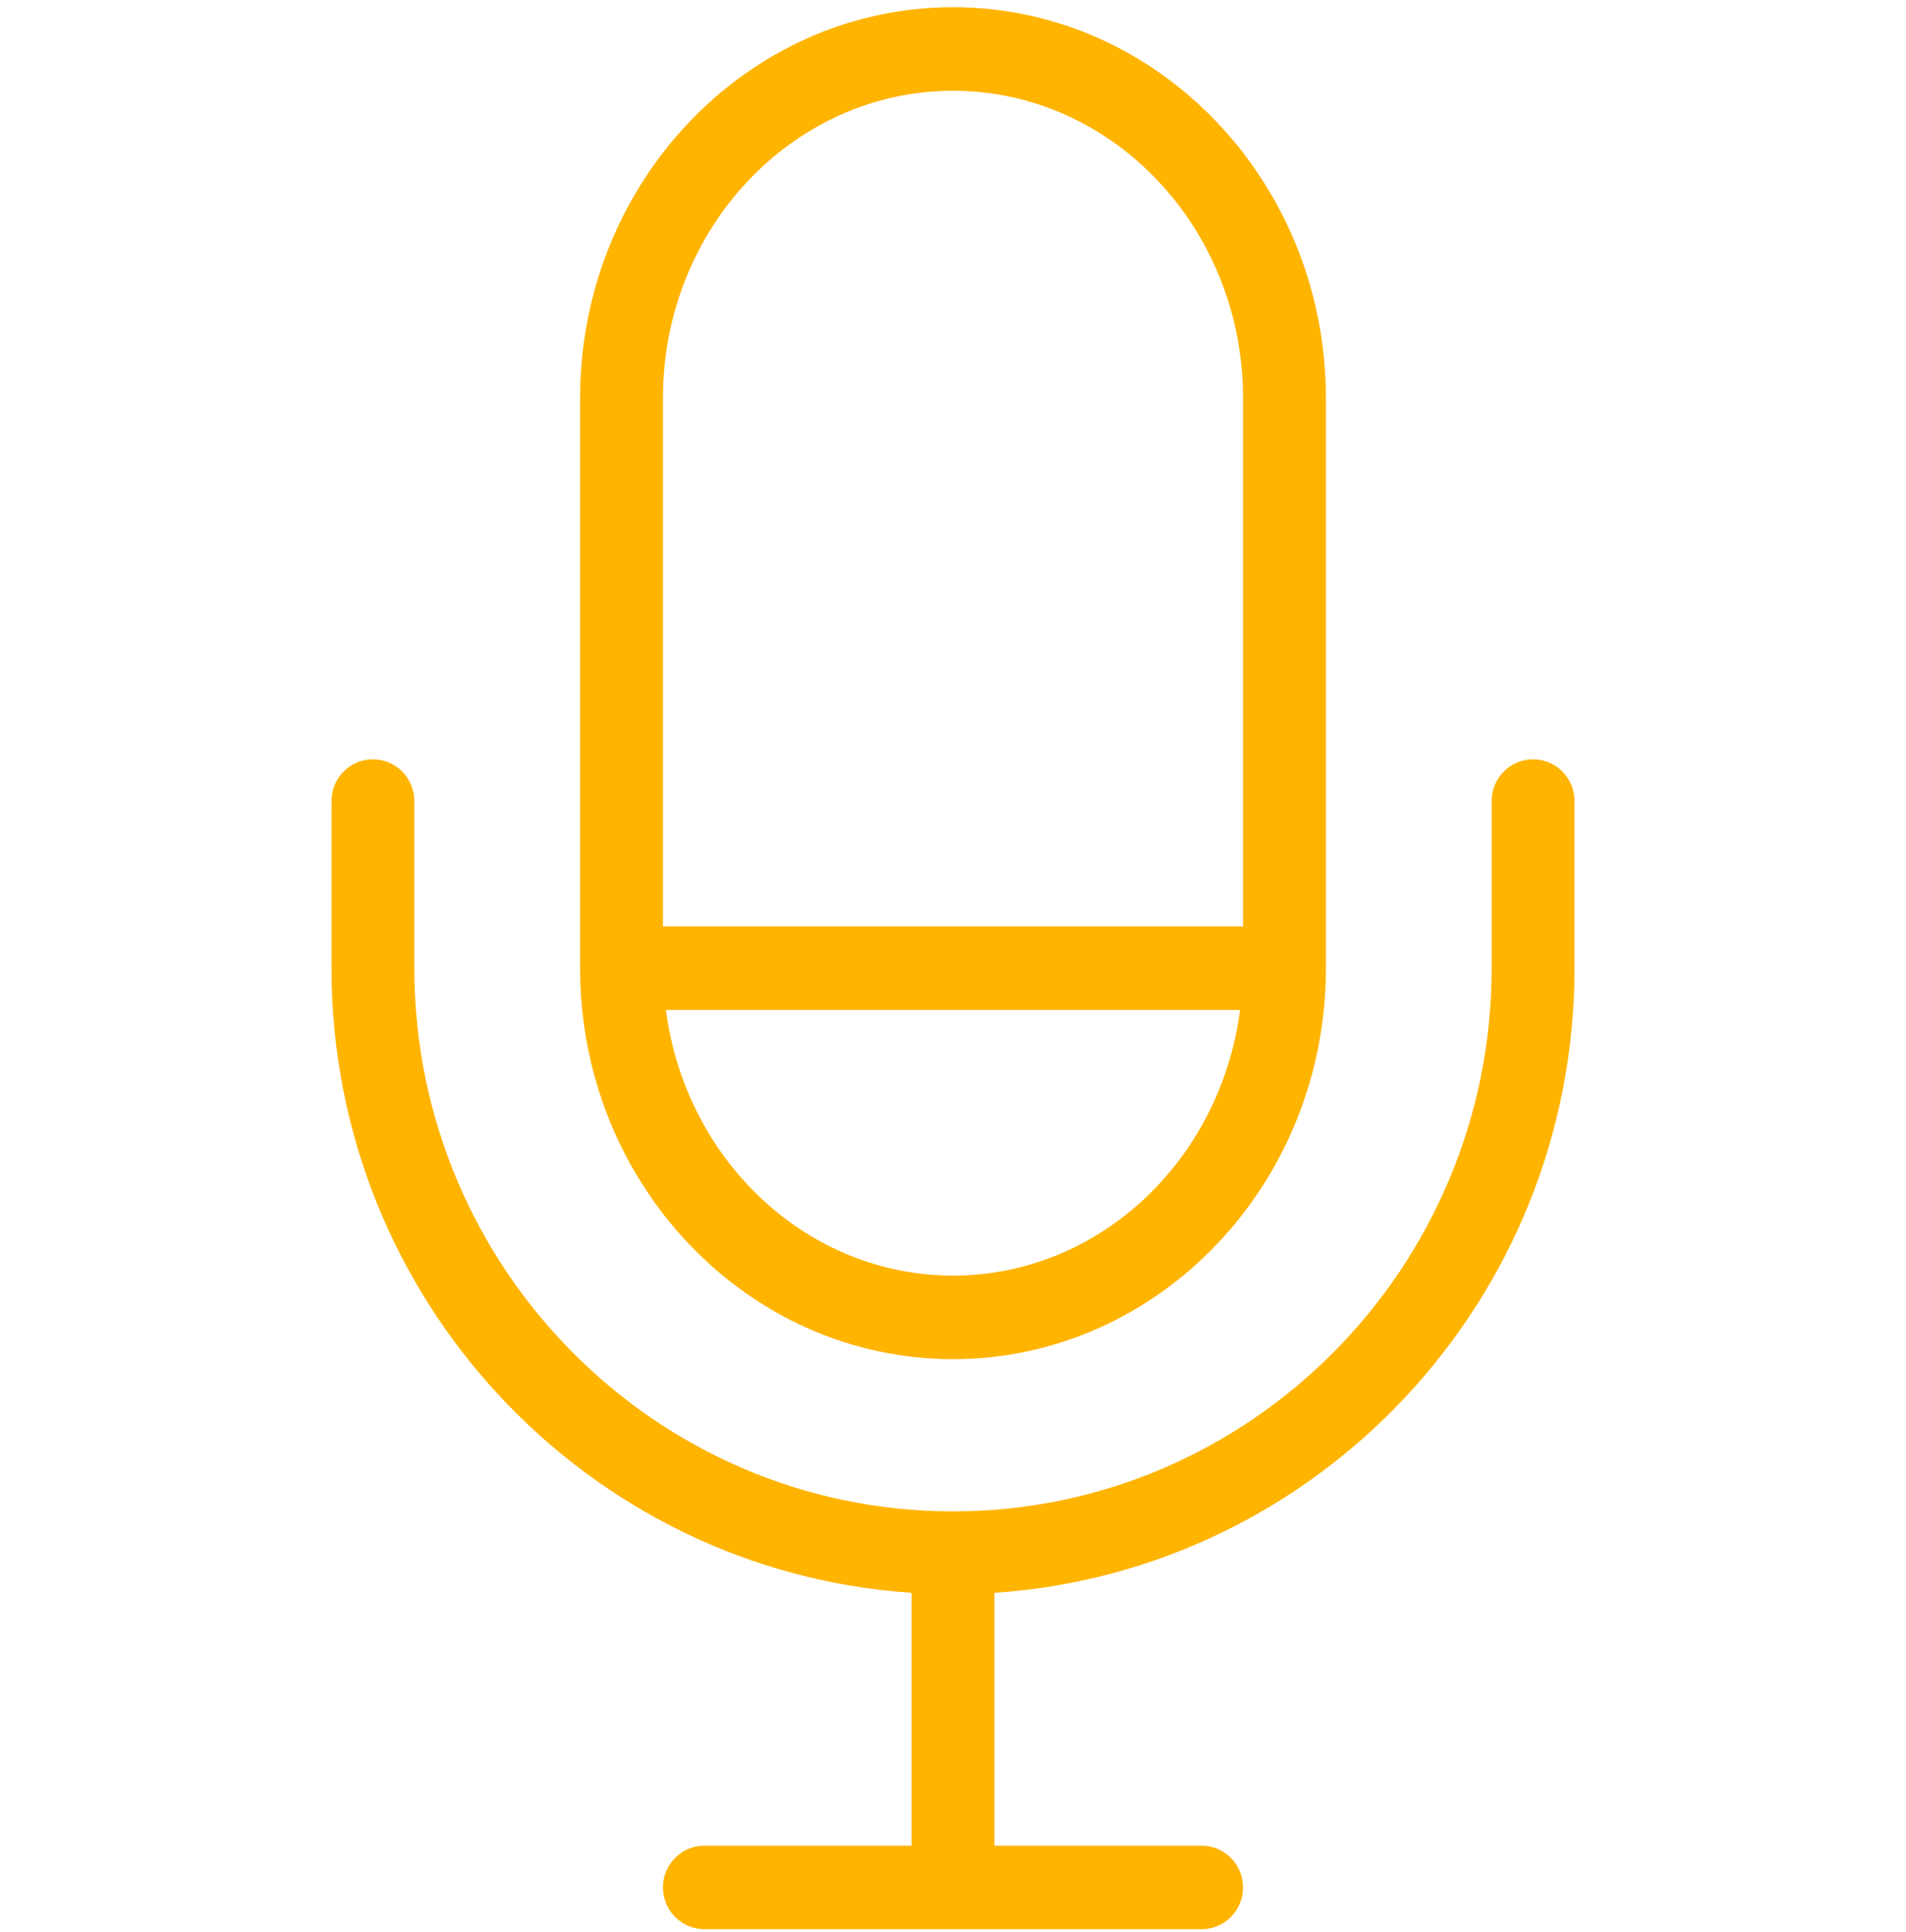 <svg width="74" height="75" viewBox="0 0 74 75" fill="none" xmlns="http://www.w3.org/2000/svg">
<g clip-path="url(#clip0_2_6333)">
<path d="M37 0.279C29.018 0.279 22.522 7.089 22.522 15.458V37.589C22.522 45.959 29.018 52.767 37 52.767C44.983 52.767 51.478 45.959 51.478 37.589V15.458C51.478 7.089 44.983 0.279 37 0.279ZM37 49.523C31.312 49.523 26.607 45.025 25.855 39.211H48.144C47.394 45.026 42.689 49.523 37 49.523ZM48.261 35.967H25.739V15.458C25.739 8.877 30.791 3.524 37 3.524C43.21 3.524 48.261 8.877 48.261 15.458V35.967Z" fill="#FFB400"/>
<path d="M59.522 29.478C58.634 29.478 57.913 30.205 57.913 31.1V37.589C57.913 49.216 48.531 58.677 37 58.677C25.469 58.677 16.087 49.216 16.087 37.589V31.1C16.087 30.205 15.366 29.478 14.478 29.478C13.59 29.478 12.87 30.205 12.87 31.1V37.589C12.87 50.457 22.835 60.998 35.391 61.838V71.654H27.348C26.46 71.654 25.739 72.38 25.739 73.276C25.739 74.171 26.46 74.898 27.348 74.898H46.652C47.54 74.898 48.261 74.171 48.261 73.276C48.261 72.38 47.54 71.654 46.652 71.654H38.609V61.838C51.165 60.998 61.13 50.457 61.13 37.589V31.1C61.13 30.205 60.41 29.478 59.522 29.478Z" fill="#FFB400"/>
</g>
<defs>
<clipPath id="clip0_2_6333">
<rect width="74" height="74.619" fill="white" transform="translate(0 0.279)"/>
</clipPath>
</defs>
</svg>
